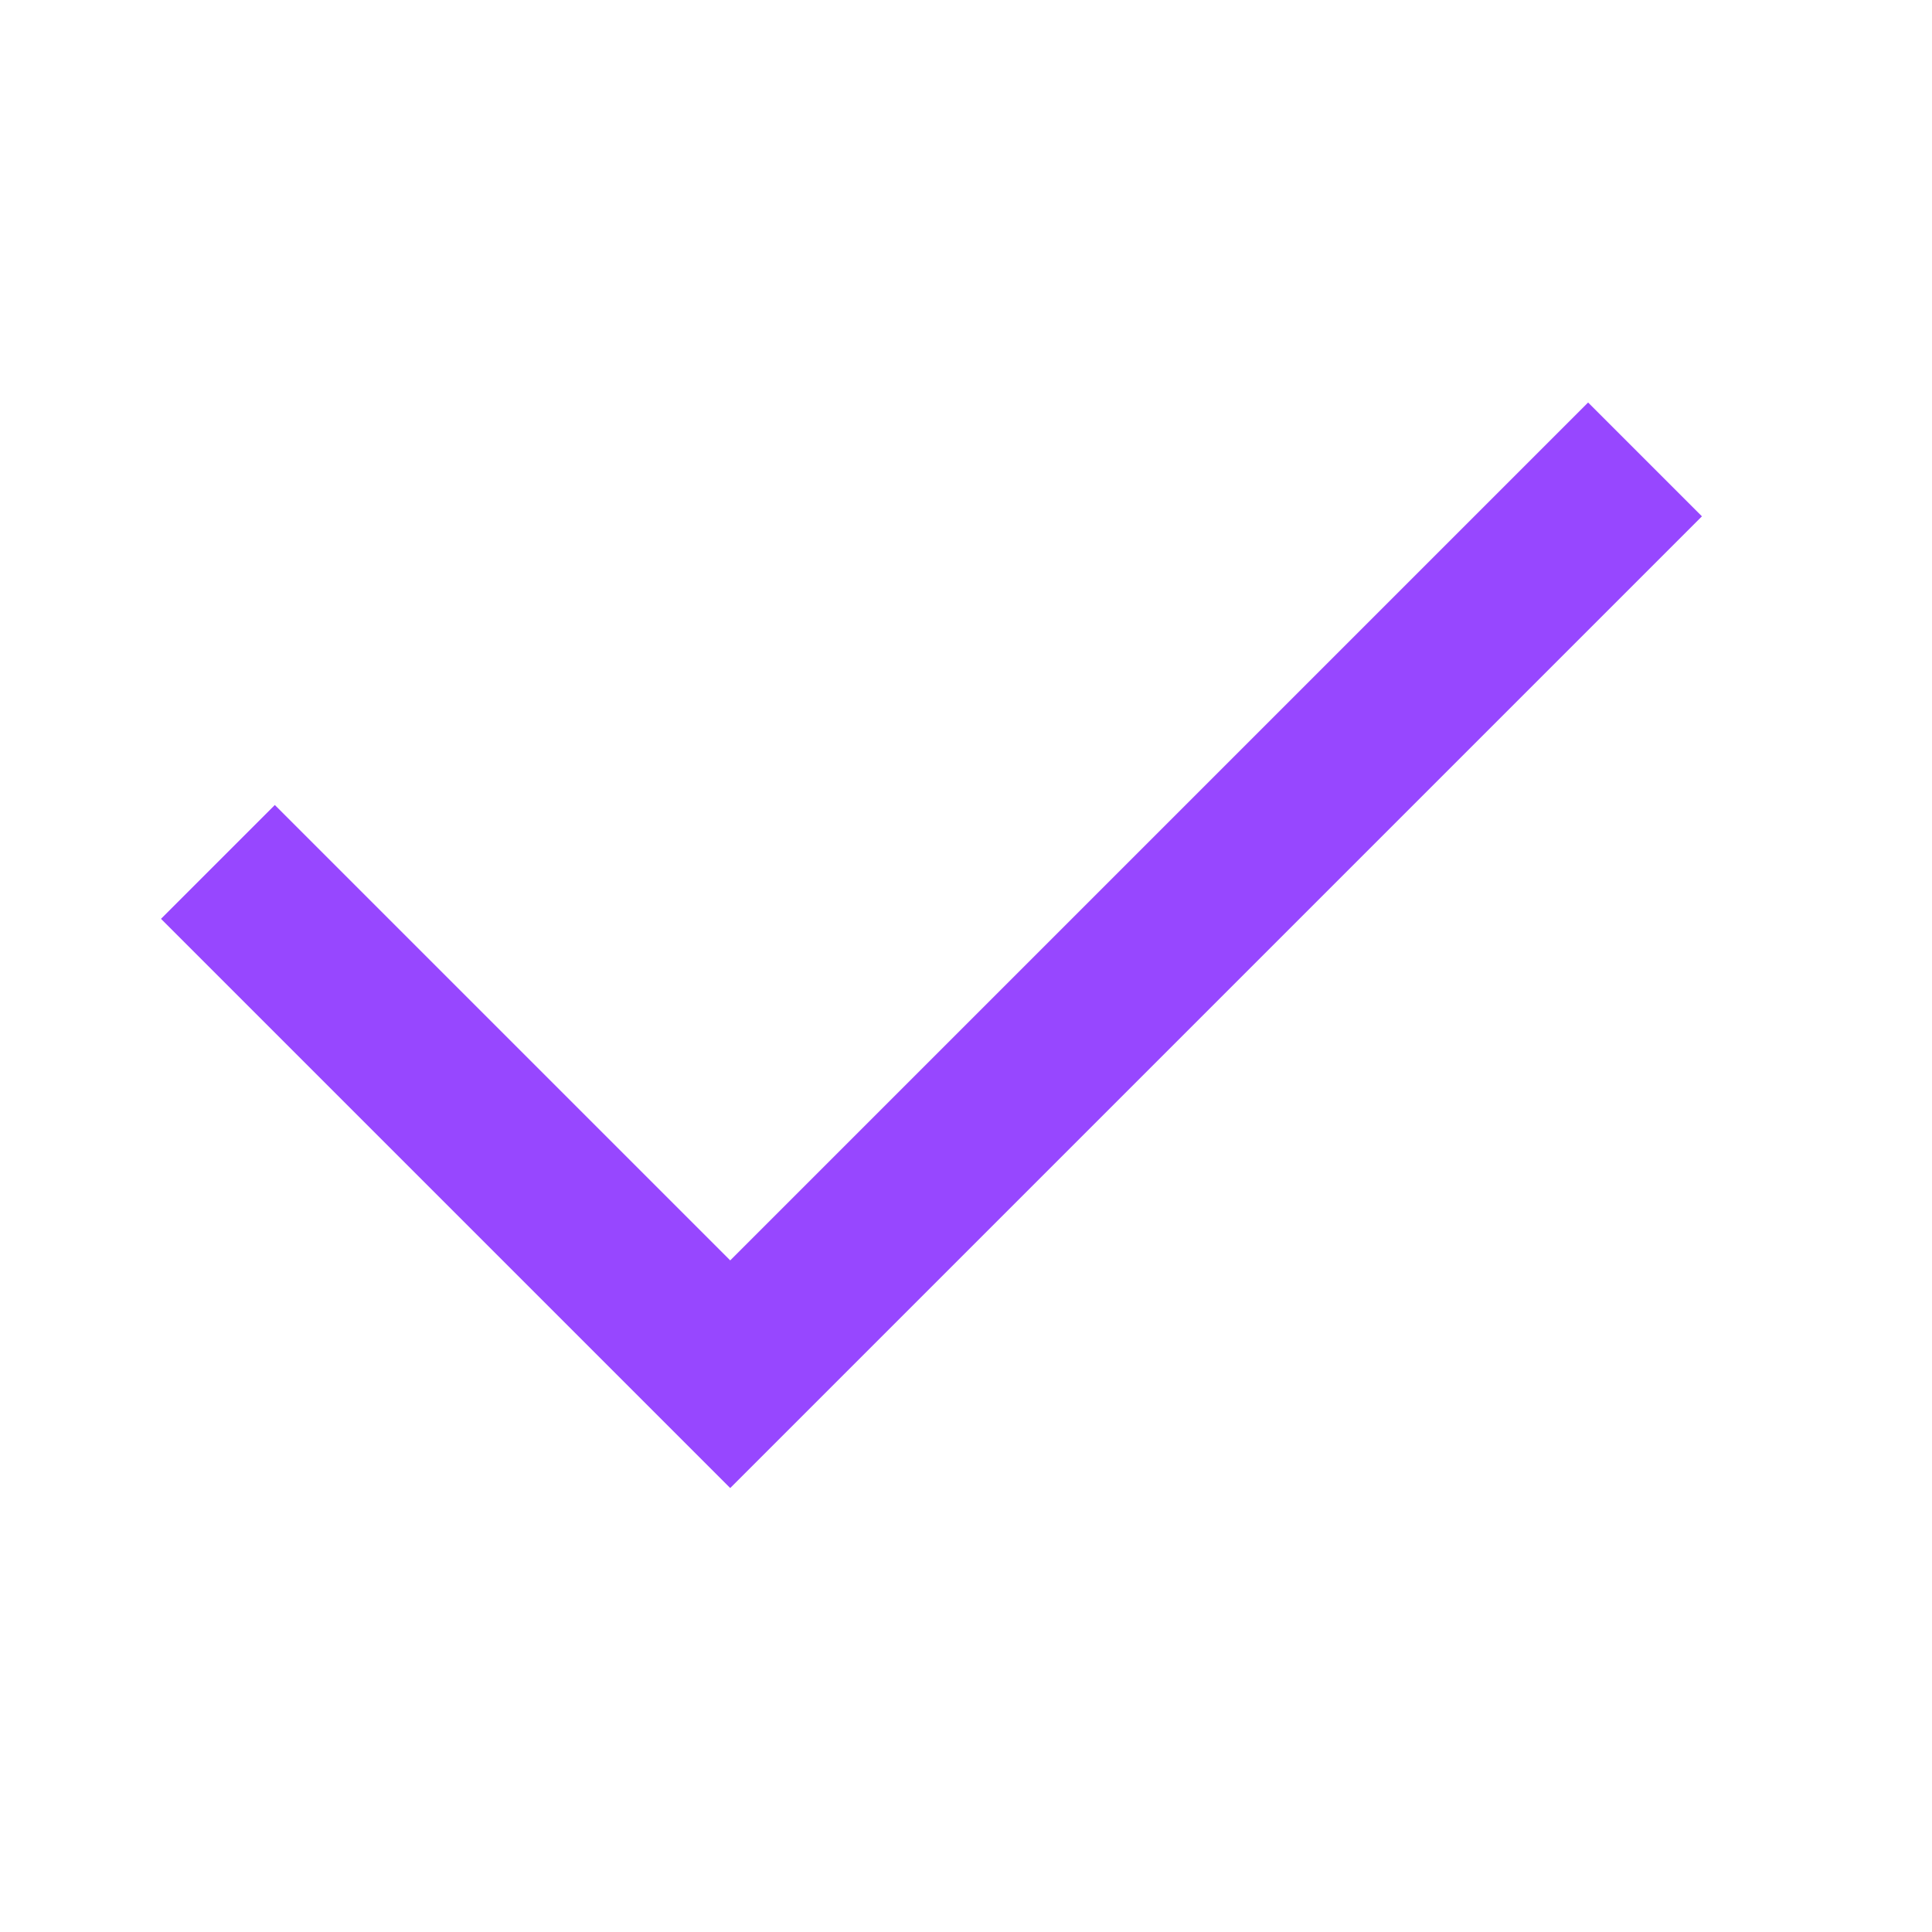 <svg width="24" height="24" viewBox="0 0 24 24" fill="none" xmlns="http://www.w3.org/2000/svg">
<g id="check">
<path id="Union" fill-rule="evenodd" clip-rule="evenodd" d="M21.142 6.414L19.728 5L9.071 15.657L3.414 10L2 11.414L9.071 18.485L10.485 17.071L21.142 6.414Z" fill="#9747FF"/>
</g>
</svg>
